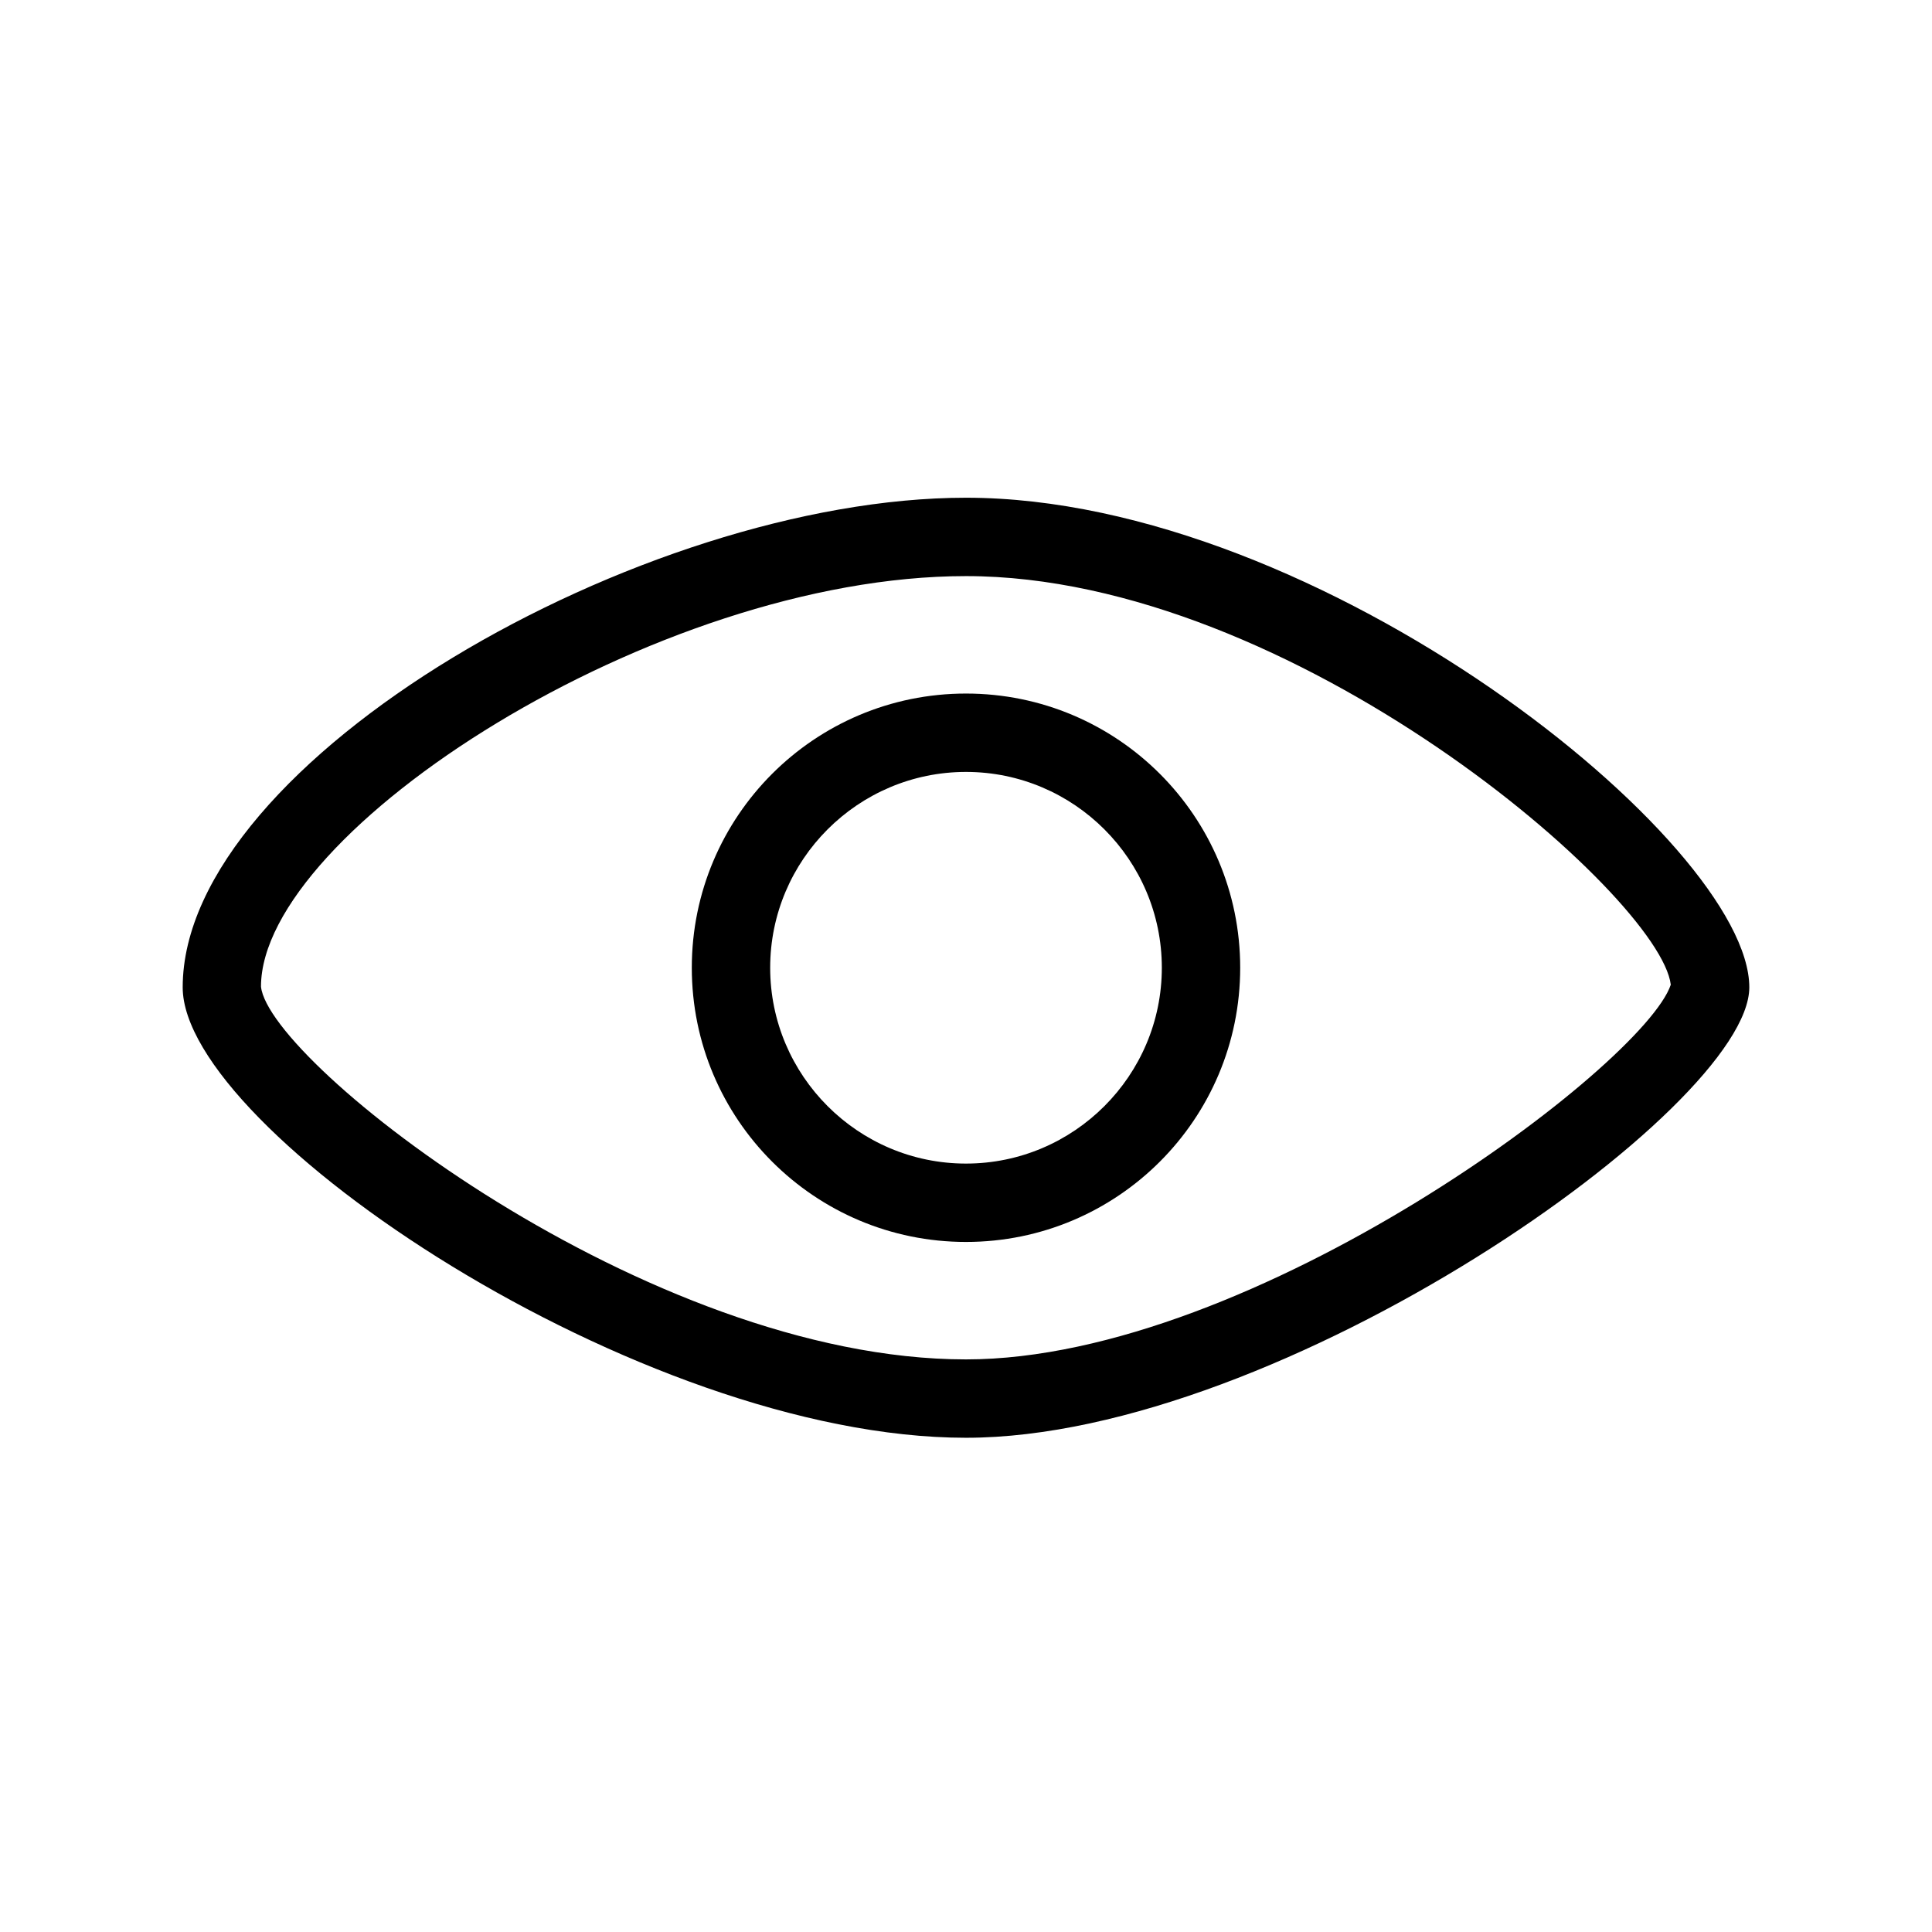 <?xml version="1.0" standalone="no"?><!DOCTYPE svg PUBLIC "-//W3C//DTD SVG 1.1//EN" "http://www.w3.org/Graphics/SVG/1.1/DTD/svg11.dtd"><svg t="1627459028993" class="icon" viewBox="0 0 1024 1024" version="1.1" xmlns="http://www.w3.org/2000/svg" p-id="3096" xmlns:xlink="http://www.w3.org/1999/xlink" width="64" height="64"><defs><style type="text/css">@font-face { font-family: feedback-iconfont; src: url("//at.alicdn.com/t/font_1031158_1uhr8ri0pk5.eot?#iefix") format("embedded-opentype"), url("//at.alicdn.com/t/font_1031158_1uhr8ri0pk5.woff2") format("woff2"), url("//at.alicdn.com/t/font_1031158_1uhr8ri0pk5.woff") format("woff"), url("//at.alicdn.com/t/font_1031158_1uhr8ri0pk5.ttf") format("truetype"), url("//at.alicdn.com/t/font_1031158_1uhr8ri0pk5.svg#iconfont") format("svg"); }
</style></defs><path d="M511.998 720.512c152.428 0 359.182-155.773 373.55-198.595-5.607-46.914-200.198-216.57-373.55-216.57-164.905 0-373.65 135.134-373.67 217.605 4.34 40.627 204.655 197.56 373.67 197.56m0 41.535c-173.163 0-415.166-162.973-415.166-238.74 0-120.066 243.452-259.501 415.166-259.501 187.905 0 415.17 182.613 415.17 259.5 0 63.976-248.398 238.74-415.17 238.74z m0 0" p-id="3097"></path><path d="M511.998 616.72c57.209 0 103.795-46.586 103.795-103.794s-46.586-103.79-103.795-103.79-103.79 46.58-103.79 103.79 46.58 103.795 103.79 103.795m0 41.536c-80.272 0-145.33-65.06-145.33-145.331 0-80.272 65.058-145.33 145.33-145.33 80.276 0 145.33 65.058 145.33 145.33 0 80.271-65.054 145.33-145.33 145.33z m0 0" p-id="3098"></path></svg>